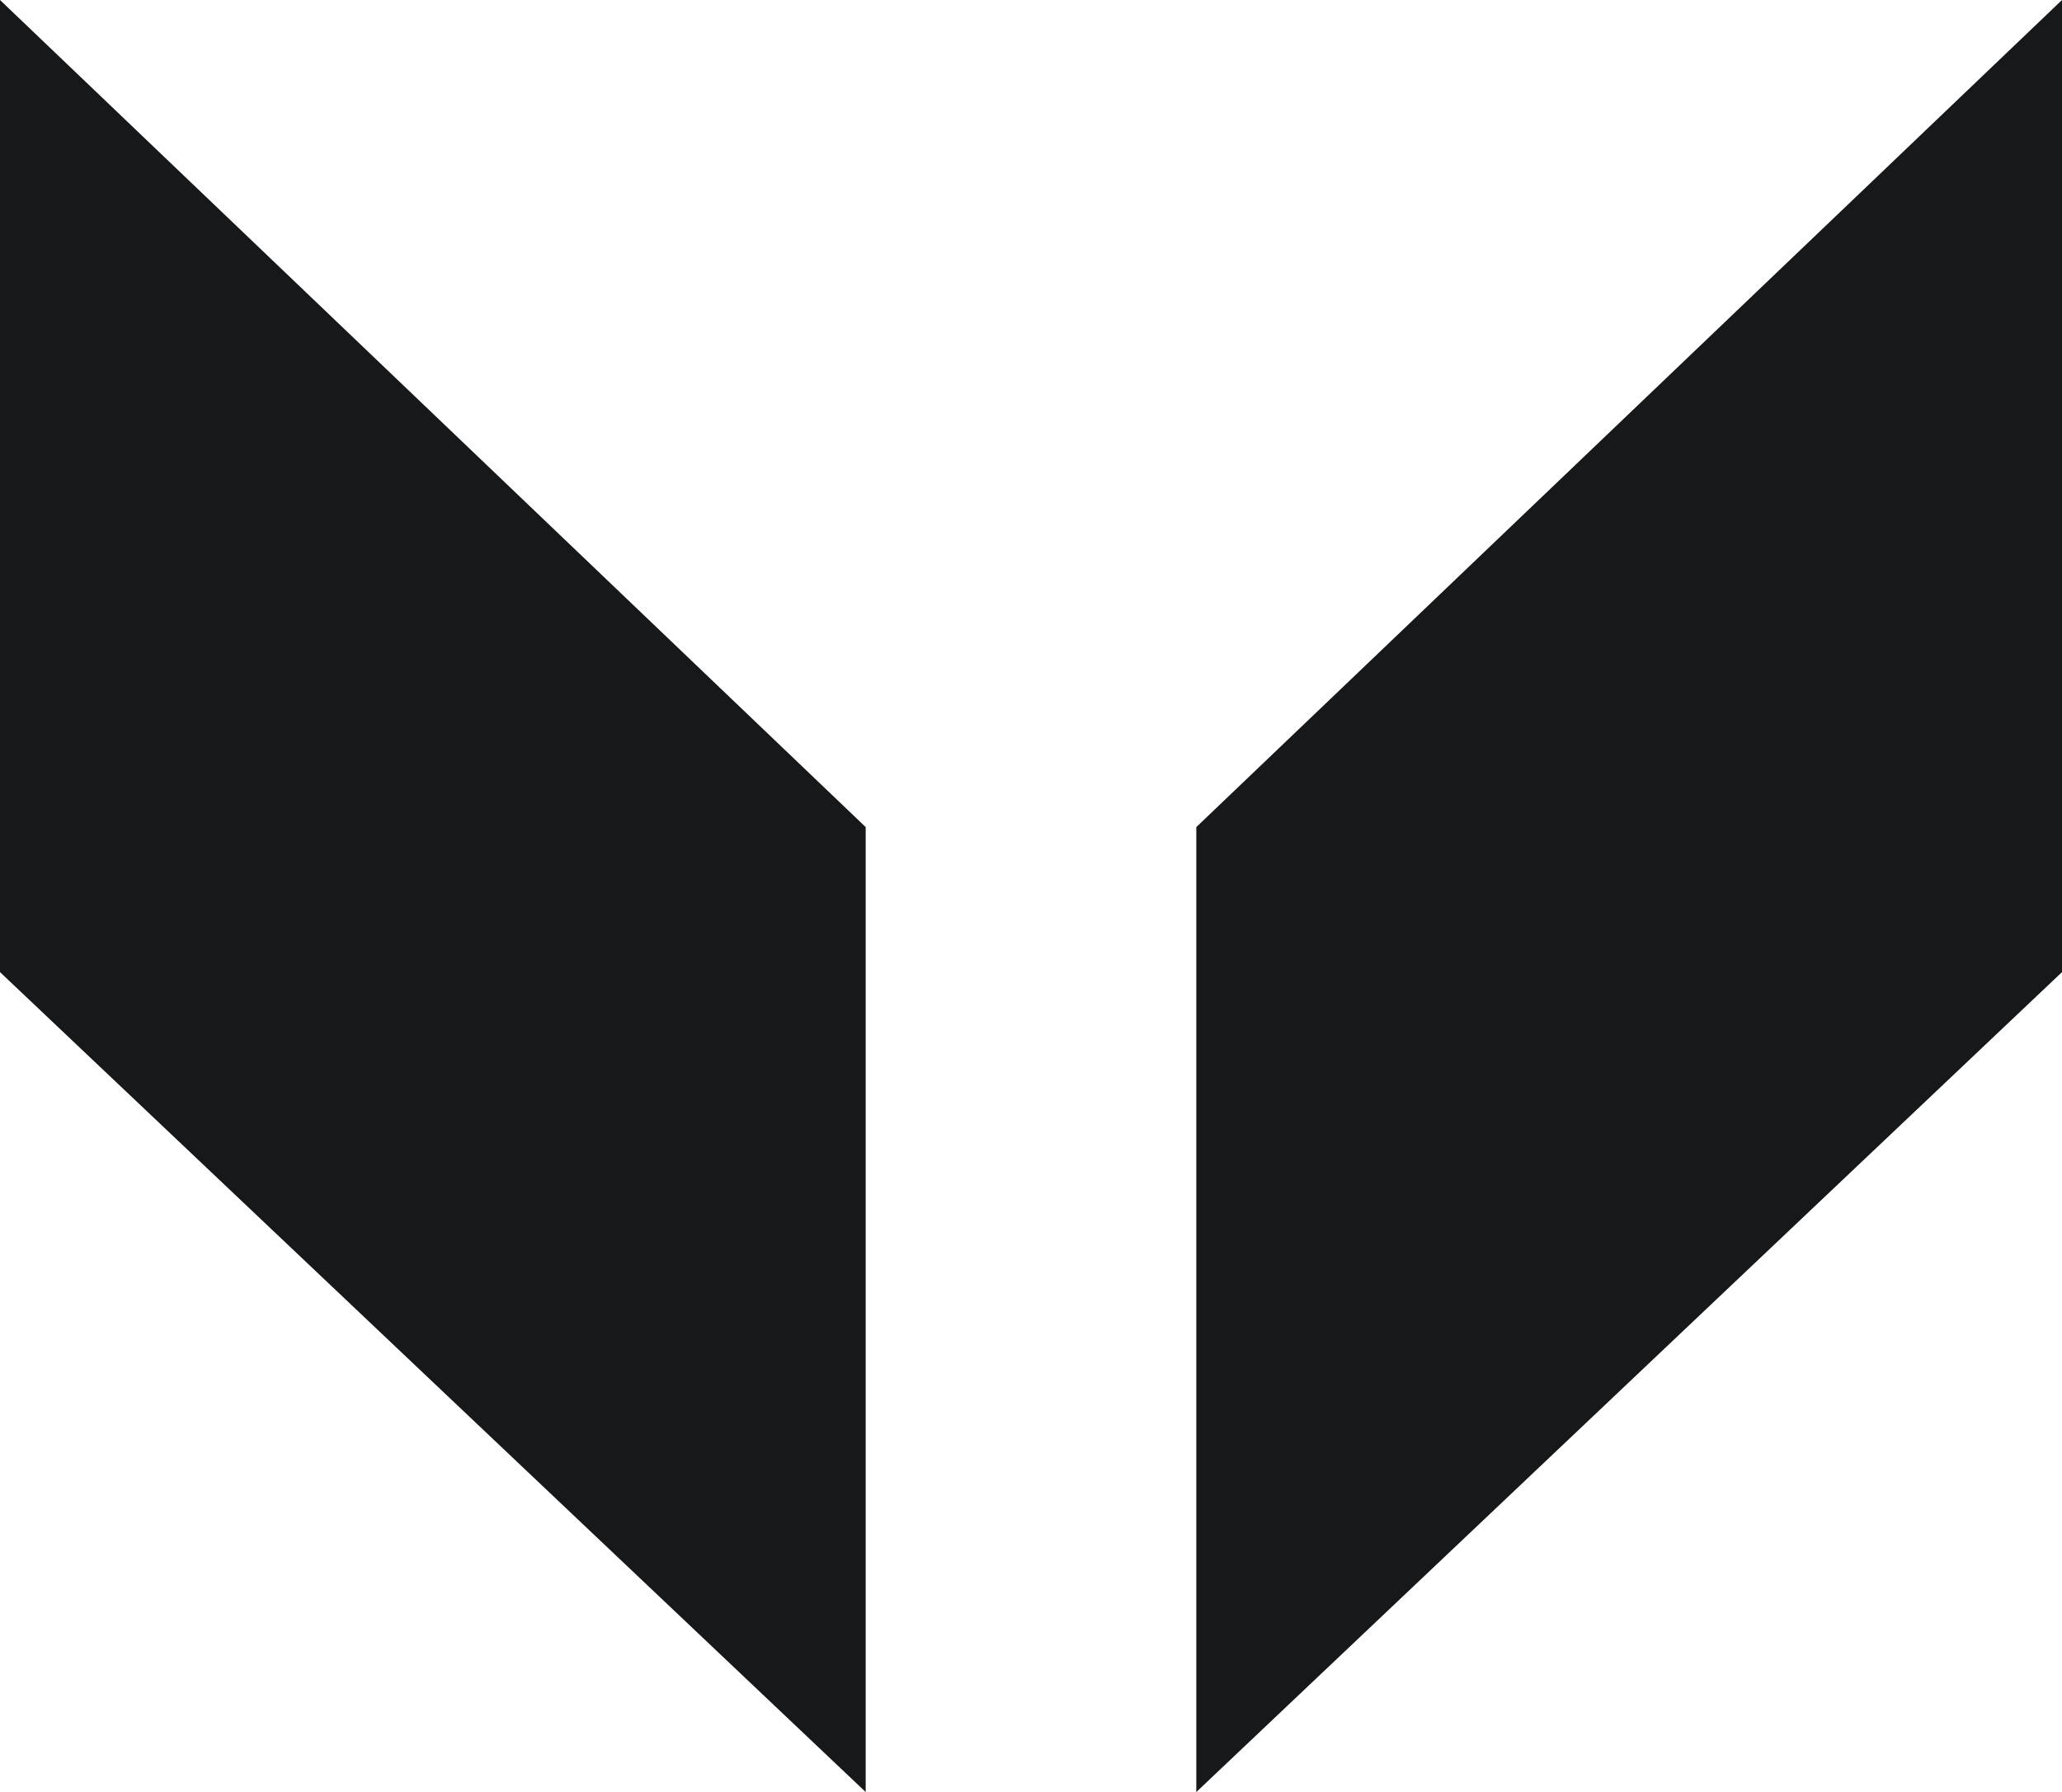 <svg xmlns="http://www.w3.org/2000/svg" viewBox="0 0 149.56 130"><defs><style>.cls-1{fill:#171819;}</style></defs><title>Asset 4</title><g id="Layer_2" data-name="Layer 2"><g id="Layer_1-2" data-name="Layer 1"><polygon class="cls-1" points="62.79 130 0 70.52 0 0 62.79 60 62.79 130"/><polygon class="cls-1" points="86.77 130 149.56 70.52 149.56 0 86.77 60 86.77 130"/></g></g></svg>